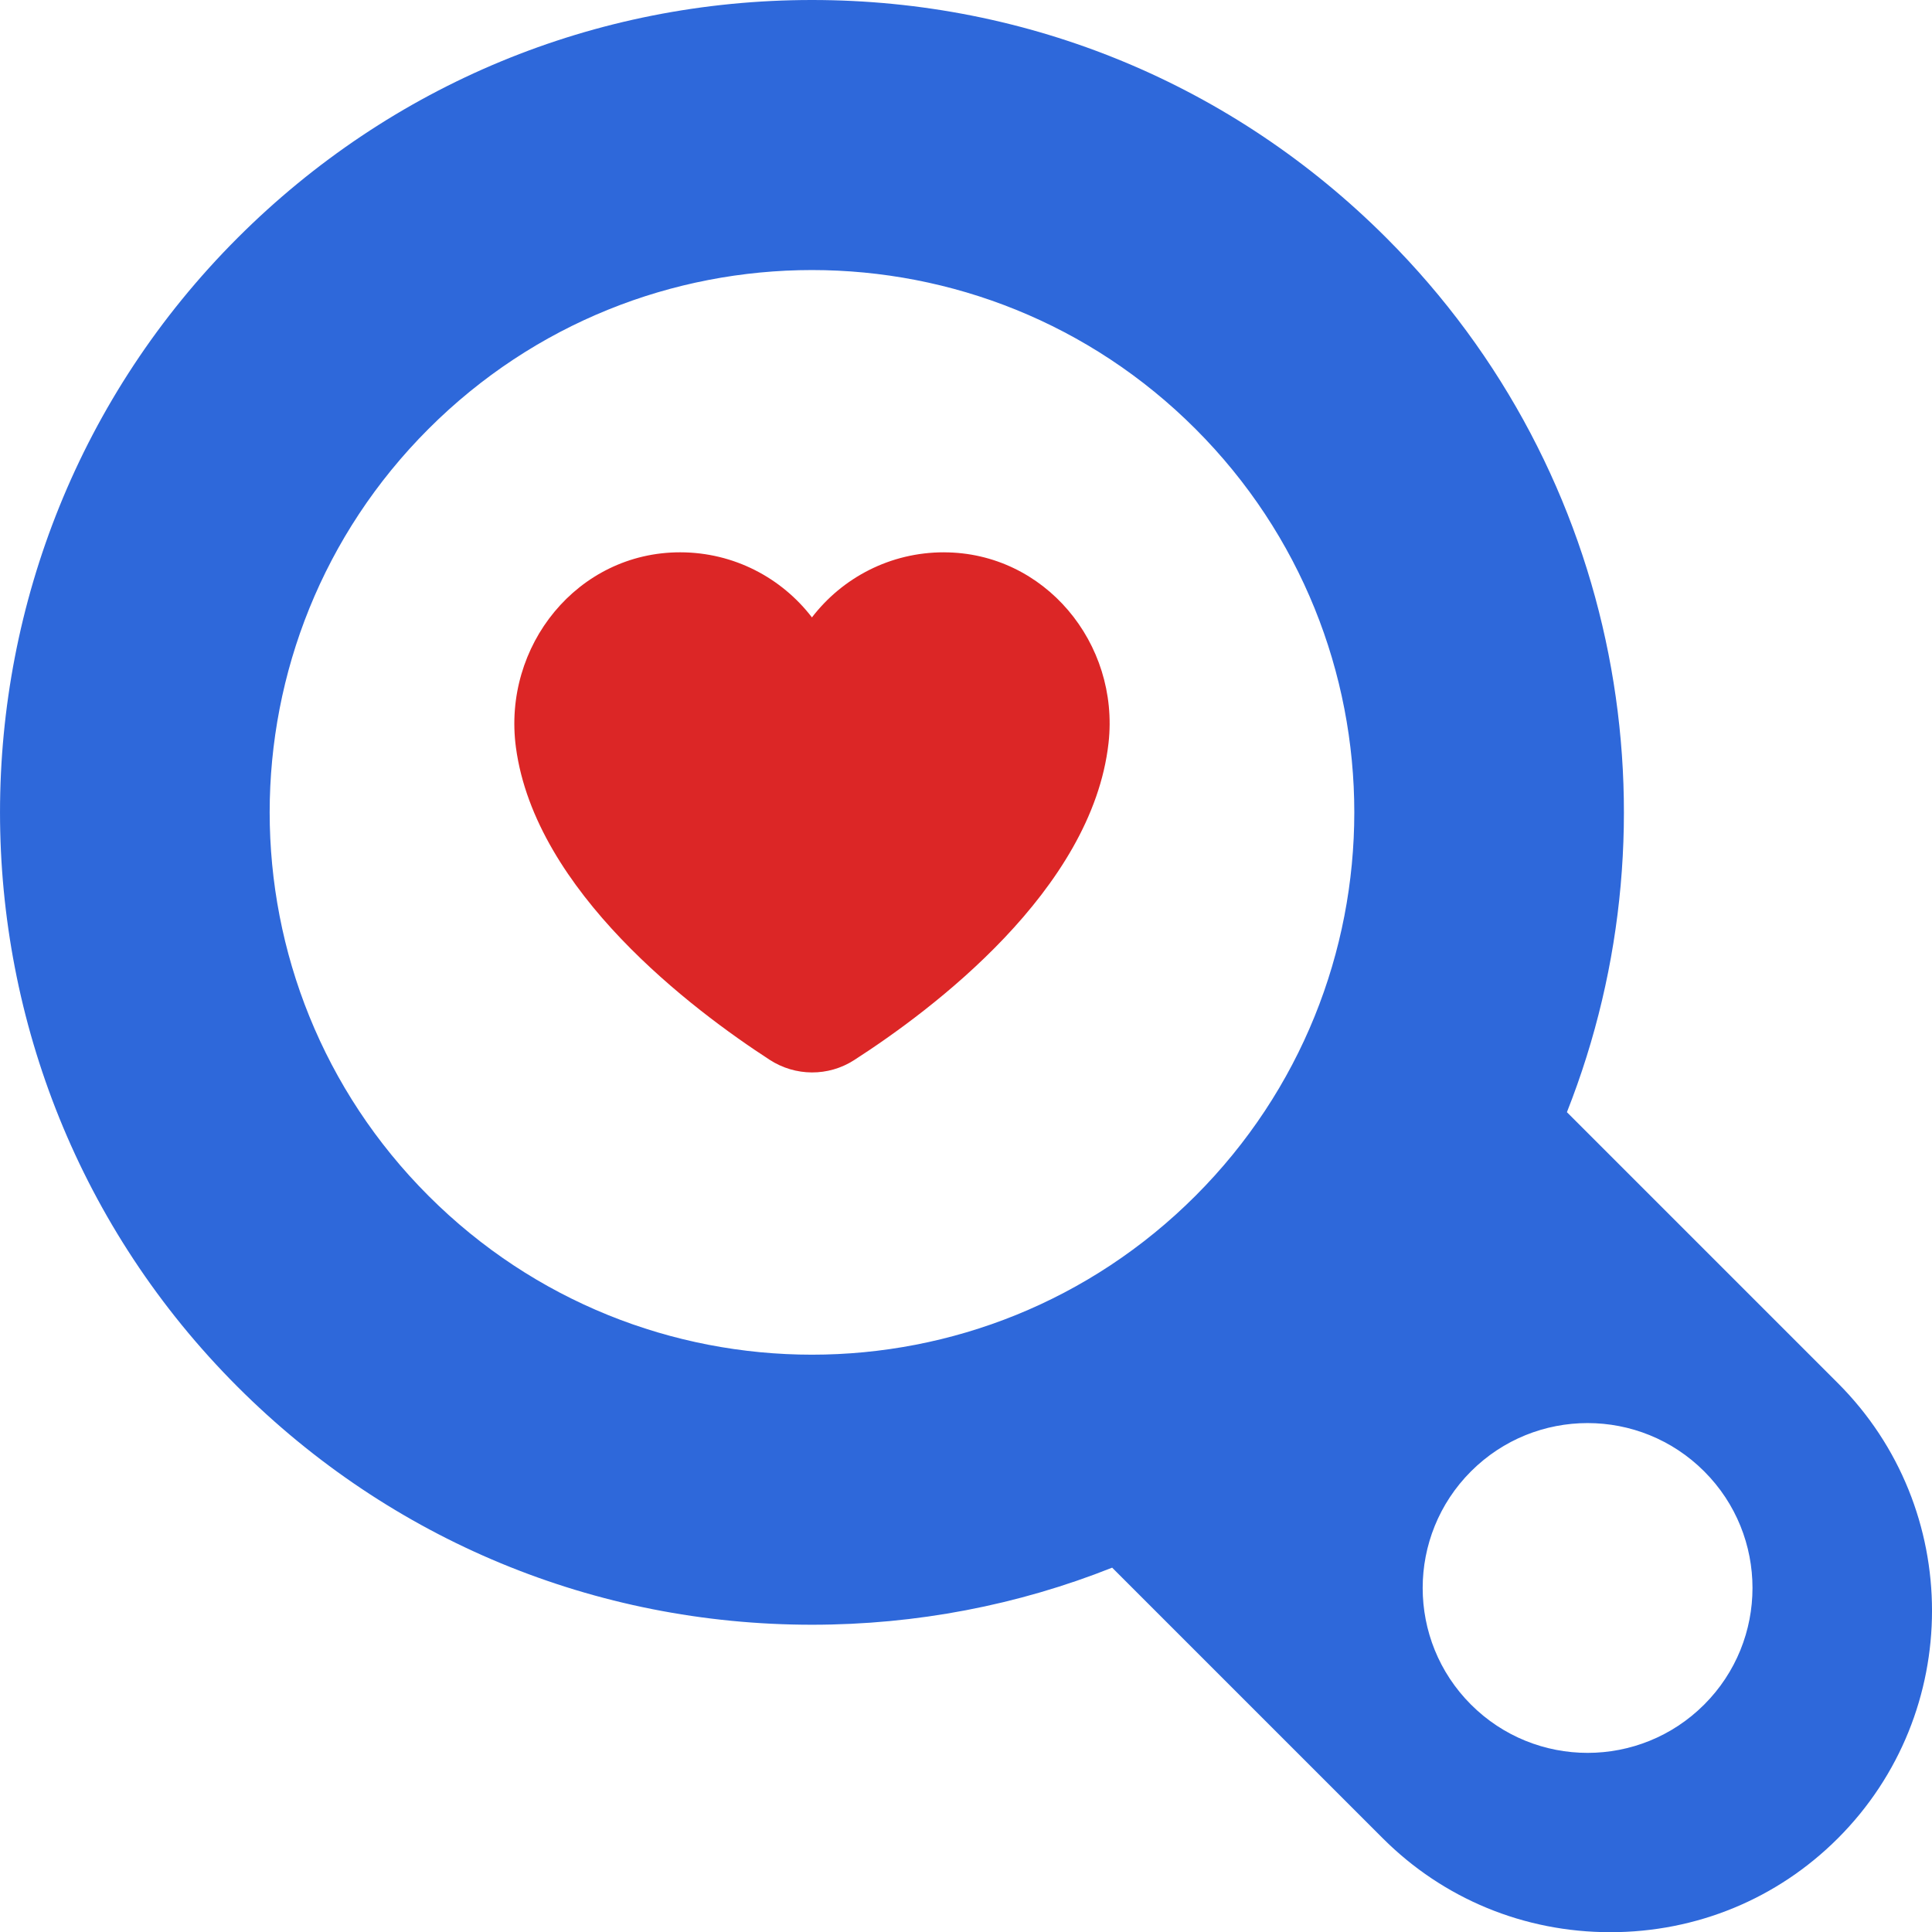 <?xml version="1.0" encoding="UTF-8"?>
<svg id="Capa_1" data-name="Capa 1" xmlns="http://www.w3.org/2000/svg" viewBox="0 0 799.93 800">
  <defs>
    <style>
      .cls-1 {
        fill: #dc2626;
      }

      .cls-2 {
        fill: #2e68da;
      }
    </style>
  </defs>
  <path class="cls-1" d="M390.85,228.68c-22.28-.02-42.09,10.55-54.67,26.95-12.57-16.37-32.32-26.94-54.55-26.95-42.47-.03-73.67,38.72-68.01,80.82,8.01,59.58,73.17,108.61,105.08,129.32,10.63,6.89,24.28,6.97,34.93.12,32.24-20.74,98.5-70.33,105.35-131.27,4.65-41.37-26.5-78.94-68.14-78.98Z"/>
  <path class="cls-2" d="M760.96,572.68l-112.19-112.19c47.85-120.97,22.95-264.29-74.74-361.98C510.51,34.99,426.04,0,336.2,0S161.89,34.99,98.36,98.51c-131.14,131.15-131.14,344.53,0,475.68,63.53,63.53,147.99,98.52,237.84,98.52,43.26,0,85.26-8.13,124.28-23.63l112.05,112.05c25.07,25.07,58.53,38.88,94.22,38.88s69.15-13.81,94.22-38.88c51.95-51.95,51.95-136.48,0-188.44ZM494.97,495.13c-87.69,87.69-229.86,87.69-317.55,0-87.69-87.69-87.69-229.86,0-317.55,87.69-87.69,229.86-87.69,317.55,0,87.69,87.69,87.69,229.86,0,317.55ZM705.61,705.77c-26.66,26.66-69.89,26.66-96.56,0s-26.66-69.89,0-96.56c26.66-26.66,69.89-26.66,96.56,0s26.66,69.89,0,96.56Z"/>
</svg>